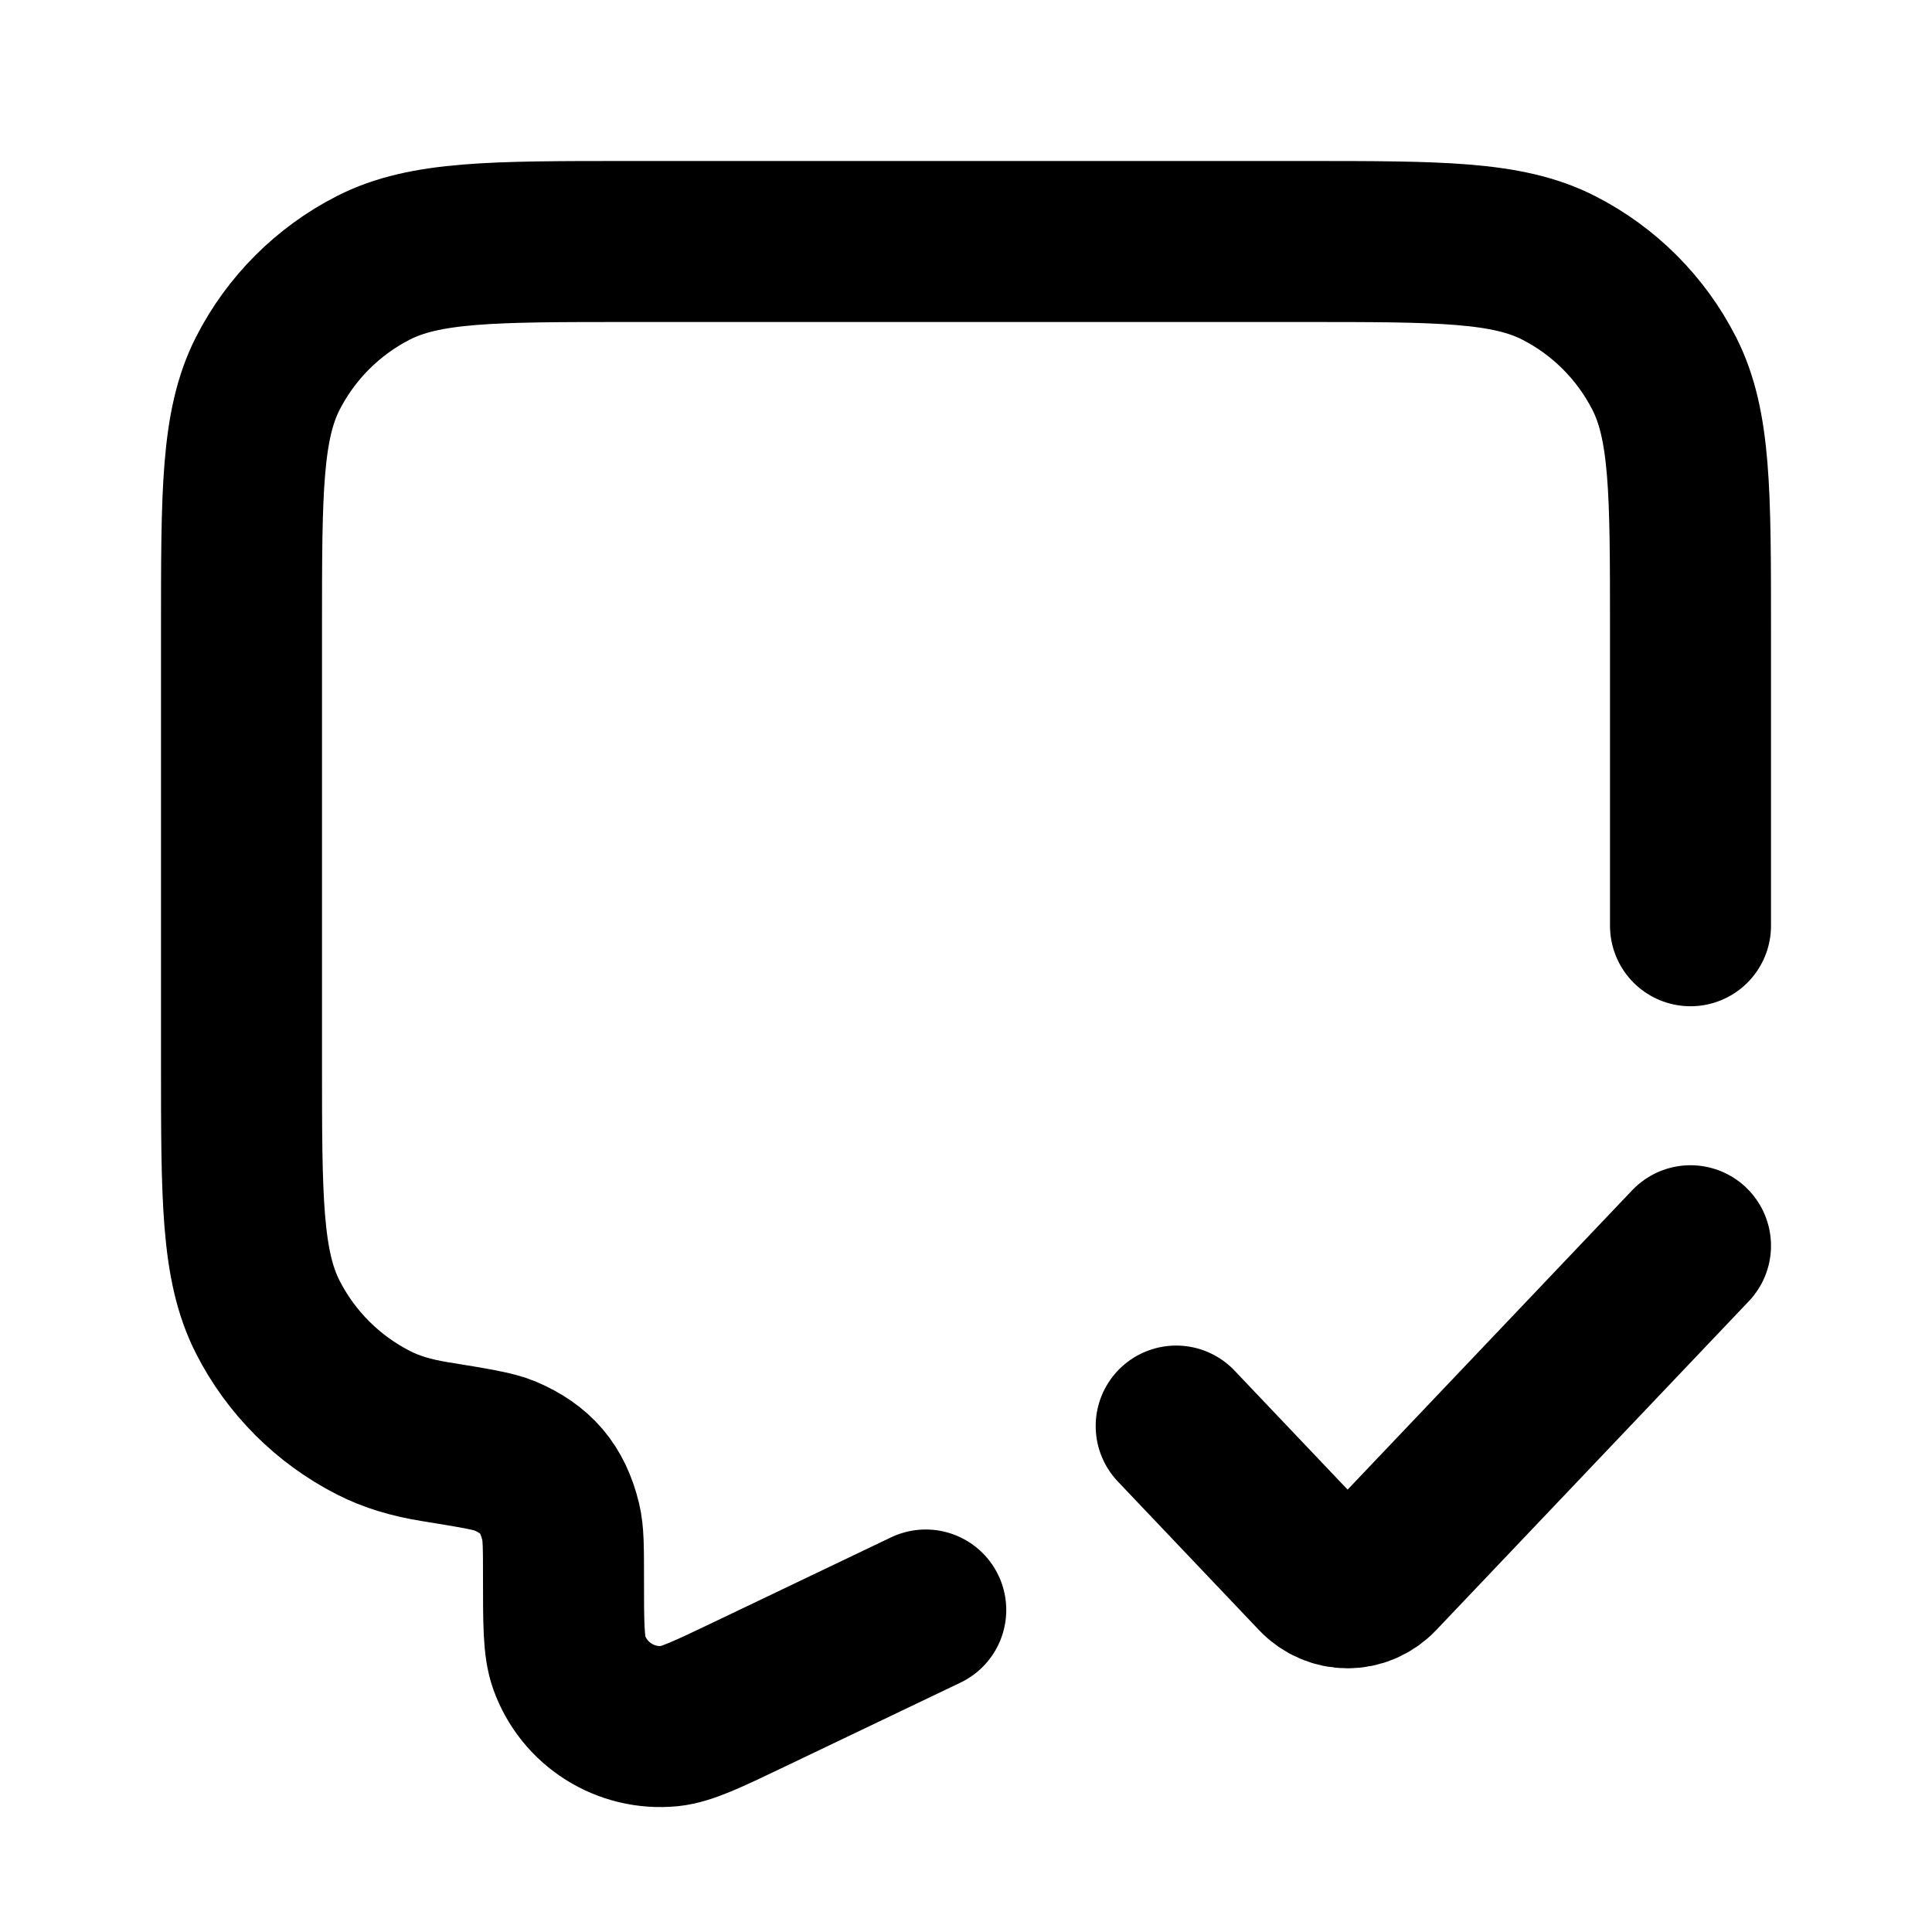 <svg width="24" height="24" viewBox="0 0 24 24" fill="none" xmlns="http://www.w3.org/2000/svg">
<path d="M21 11.5V7.8C21 6.12 21 5.28 20.673 4.638C20.385 4.074 19.927 3.615 19.362 3.327C18.72 3 17.88 3 16.2 3H7.8C6.12 3 5.28 3 4.638 3.327C4.074 3.615 3.615 4.074 3.327 4.638C3 5.28 3 6.12 3 7.8V13.2C3 14.88 3 15.72 3.327 16.362C3.615 16.927 4.074 17.385 4.638 17.673C4.861 17.787 5.107 17.861 5.405 17.909C5.892 17.988 6.136 18.028 6.27 18.085C6.657 18.25 6.865 18.494 6.965 18.903C7 19.044 7 19.228 7 19.597C7 20.17 7 20.456 7.071 20.653C7.257 21.172 7.773 21.497 8.322 21.442C8.529 21.42 8.788 21.297 9.304 21.05L11.5 20M14.611 17.715L16.364 19.56C16.572 19.779 16.909 19.779 17.117 19.56L21 15.475" stroke="currentColor" stroke-width="2" stroke-linecap="round" stroke-linejoin="round"/>
</svg>
